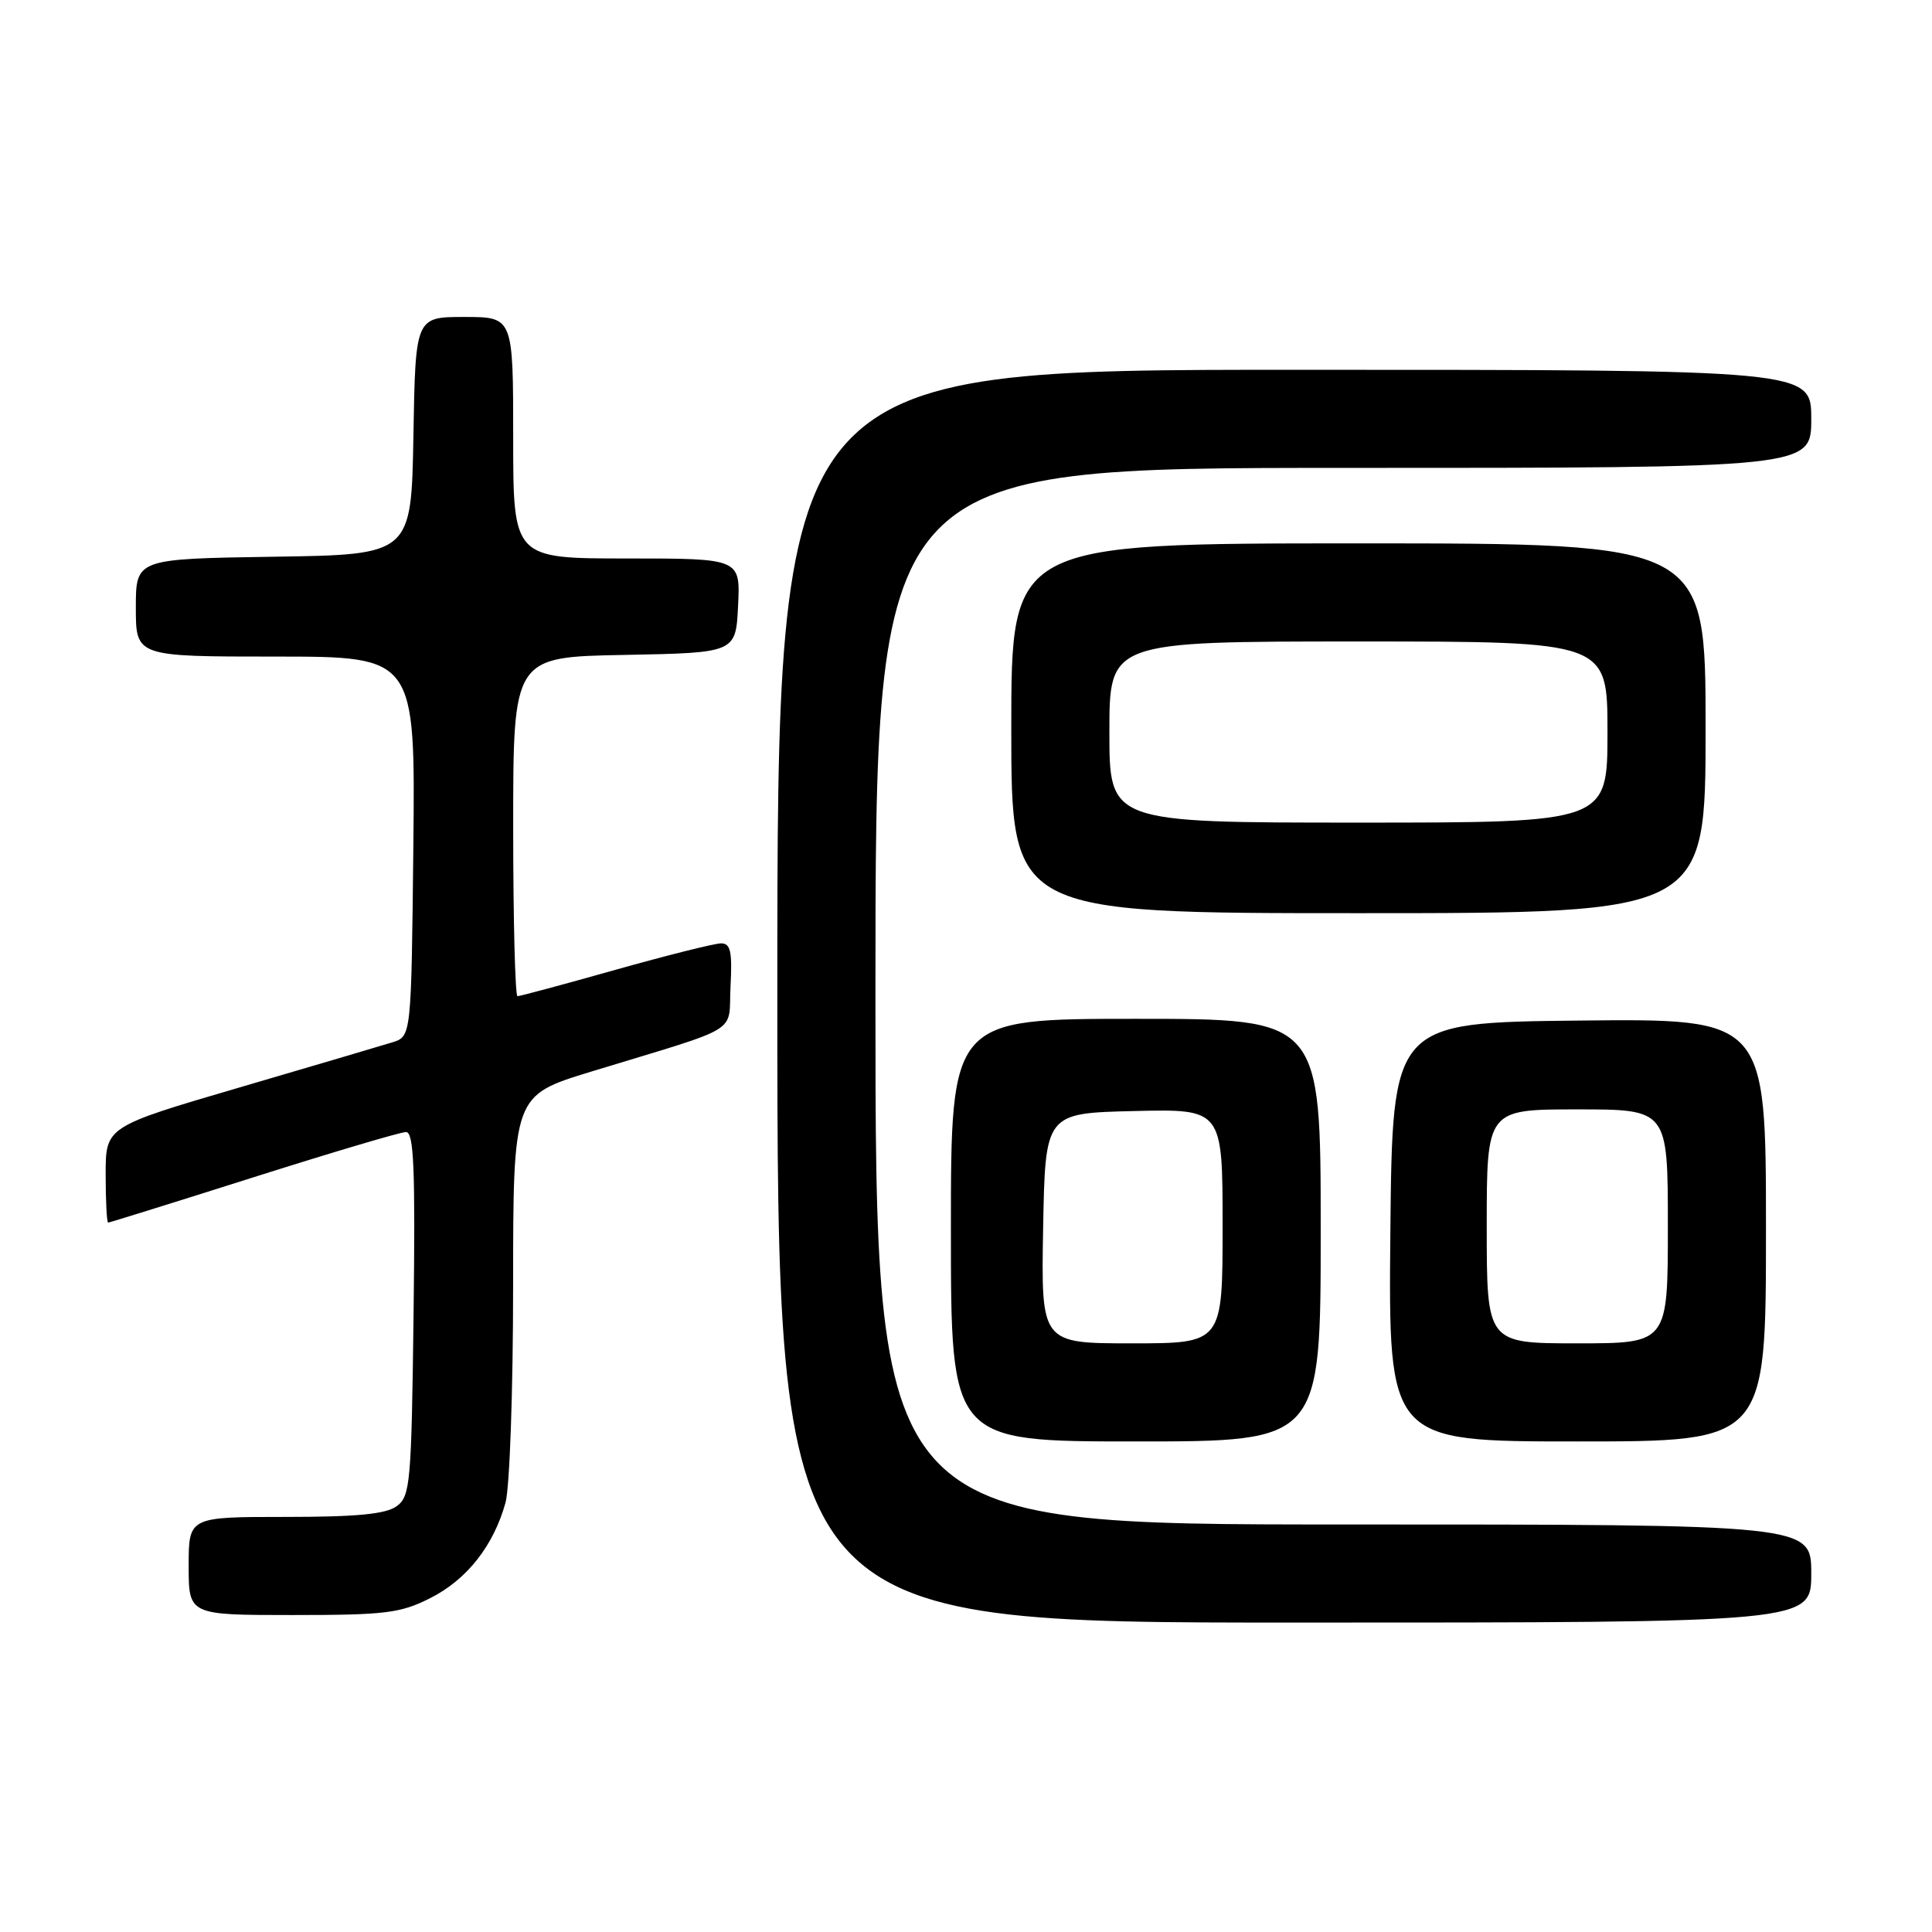 <?xml version="1.0" encoding="UTF-8" standalone="no"?>
<!DOCTYPE svg PUBLIC "-//W3C//DTD SVG 1.1//EN" "http://www.w3.org/Graphics/SVG/1.1/DTD/svg11.dtd" >
<svg xmlns="http://www.w3.org/2000/svg" xmlns:xlink="http://www.w3.org/1999/xlink" version="1.1" viewBox="0 0 256 256">
 <g >
 <path fill="currentColor"
d=" M 240.00 208.50 C 240.00 202.00 240.00 202.00 178.00 202.00 C 116.00 202.00 116.00 202.00 116.00 132.00 C 116.00 62.00 116.00 62.00 178.00 62.00 C 240.00 62.00 240.00 62.00 240.00 55.50 C 240.00 49.00 240.00 49.00 171.50 49.00 C 103.00 49.00 103.00 49.00 103.00 132.00 C 103.00 215.00 103.00 215.00 171.50 215.00 C 240.00 215.00 240.00 215.00 240.00 208.50 Z  M 57.03 211.75 C 61.86 209.31 65.40 204.82 66.98 199.12 C 67.54 197.13 67.99 184.17 67.99 170.33 C 68.00 145.16 68.00 145.16 78.25 142.02 C 98.68 135.78 96.46 137.14 96.80 130.67 C 97.04 126.08 96.80 125.00 95.55 125.00 C 94.69 125.00 88.40 126.58 81.57 128.50 C 74.74 130.43 68.89 132.00 68.57 132.00 C 68.26 132.00 68.00 121.89 68.00 109.53 C 68.00 87.05 68.00 87.05 82.75 86.78 C 97.50 86.50 97.50 86.50 97.80 80.25 C 98.10 74.00 98.10 74.00 83.05 74.00 C 68.00 74.00 68.00 74.00 68.00 58.00 C 68.00 42.00 68.00 42.00 61.53 42.00 C 55.05 42.00 55.05 42.00 54.78 57.75 C 54.50 73.50 54.50 73.50 36.25 73.77 C 18.00 74.05 18.00 74.05 18.00 80.52 C 18.00 87.00 18.00 87.00 36.52 87.00 C 55.03 87.00 55.03 87.00 54.77 112.17 C 54.50 137.33 54.50 137.33 52.00 138.11 C 50.62 138.54 41.51 141.23 31.75 144.09 C 14.00 149.29 14.00 149.29 14.00 155.64 C 14.00 159.14 14.15 162.00 14.33 162.00 C 14.51 162.00 23.17 159.30 33.58 156.00 C 43.98 152.70 53.09 150.00 53.80 150.00 C 54.84 150.00 55.04 154.83 54.80 174.08 C 54.52 196.58 54.37 198.26 52.56 199.58 C 51.12 200.63 47.29 201.00 37.81 201.00 C 25.00 201.00 25.00 201.00 25.00 207.50 C 25.00 214.00 25.00 214.00 38.79 214.00 C 51.10 214.00 53.05 213.76 57.03 211.75 Z  M 175.00 163.00 C 175.00 135.00 175.00 135.00 150.50 135.00 C 126.00 135.00 126.00 135.00 126.00 163.00 C 126.00 191.00 126.00 191.00 150.50 191.00 C 175.00 191.00 175.00 191.00 175.00 163.00 Z  M 234.00 162.98 C 234.00 134.97 234.00 134.97 209.25 135.23 C 184.50 135.50 184.50 135.50 184.23 163.25 C 183.97 191.00 183.97 191.00 208.98 191.00 C 234.00 191.00 234.00 191.00 234.00 162.98 Z  M 226.00 96.50 C 226.00 72.00 226.00 72.00 180.00 72.00 C 134.00 72.00 134.00 72.00 134.00 96.50 C 134.00 121.00 134.00 121.00 180.00 121.00 C 226.00 121.00 226.00 121.00 226.00 96.50 Z  M 138.22 162.75 C 138.50 147.50 138.50 147.50 150.25 147.22 C 162.00 146.94 162.00 146.94 162.00 162.47 C 162.00 178.00 162.00 178.00 149.97 178.00 C 137.95 178.00 137.95 178.00 138.22 162.75 Z  M 197.00 162.50 C 197.00 147.00 197.00 147.00 209.00 147.00 C 221.00 147.00 221.00 147.00 221.00 162.50 C 221.00 178.00 221.00 178.00 209.00 178.00 C 197.00 178.00 197.00 178.00 197.00 162.50 Z  M 147.00 97.00 C 147.00 85.00 147.00 85.00 180.00 85.00 C 213.00 85.00 213.00 85.00 213.00 97.00 C 213.00 109.00 213.00 109.00 180.00 109.00 C 147.00 109.00 147.00 109.00 147.00 97.00 Z "/>
</g>
</svg>